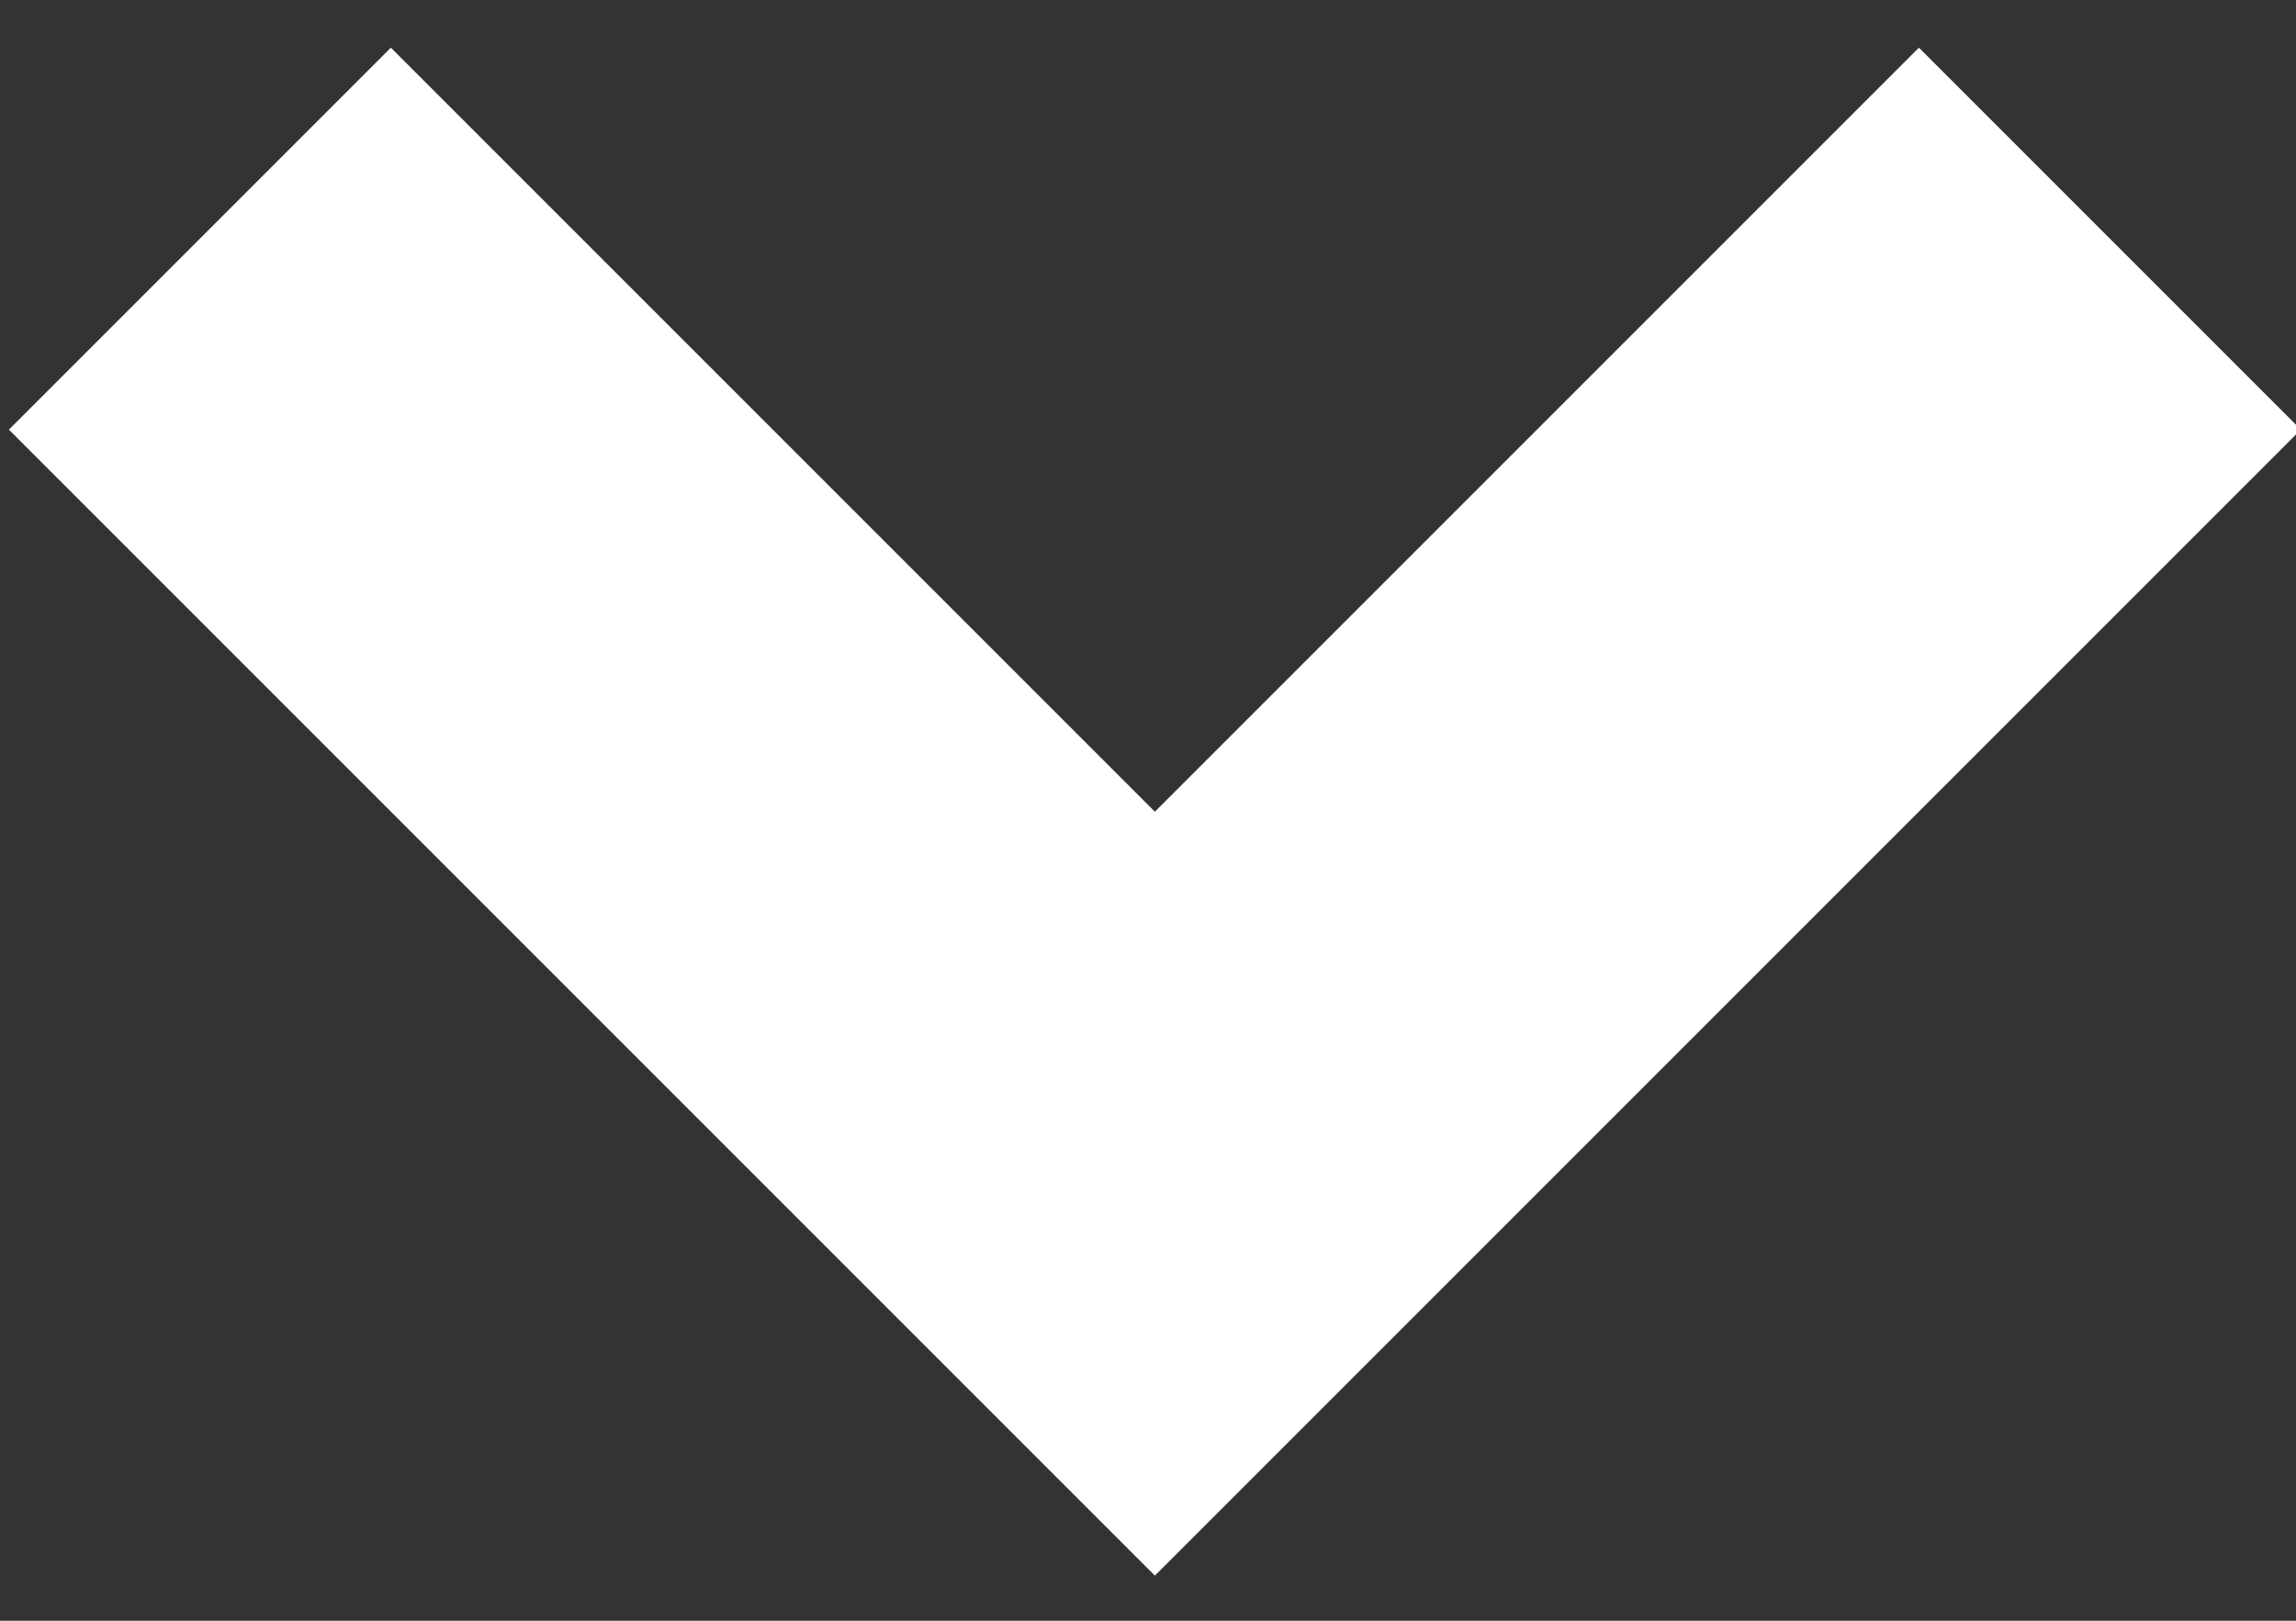 <?xml version="1.0" encoding="UTF-8" standalone="no"?>
<svg width="17px" height="12px" viewBox="0 0 17 12" version="1.1" xmlns="http://www.w3.org/2000/svg">
        <rect x="0" y="0" width="17" height="12" fill="#333333" stroke="none"/>
        <g transform="translate(-68, -55)" fill="#FFFFFF">
            <path d="M75.137,65.252 L76.551,66.666 L85.036,58.181 L82.208,55.353 L76.551,61.01 L70.894,55.353 L68.066,58.181 L75.137,65.252 Z"></path>
        </g>
</svg>